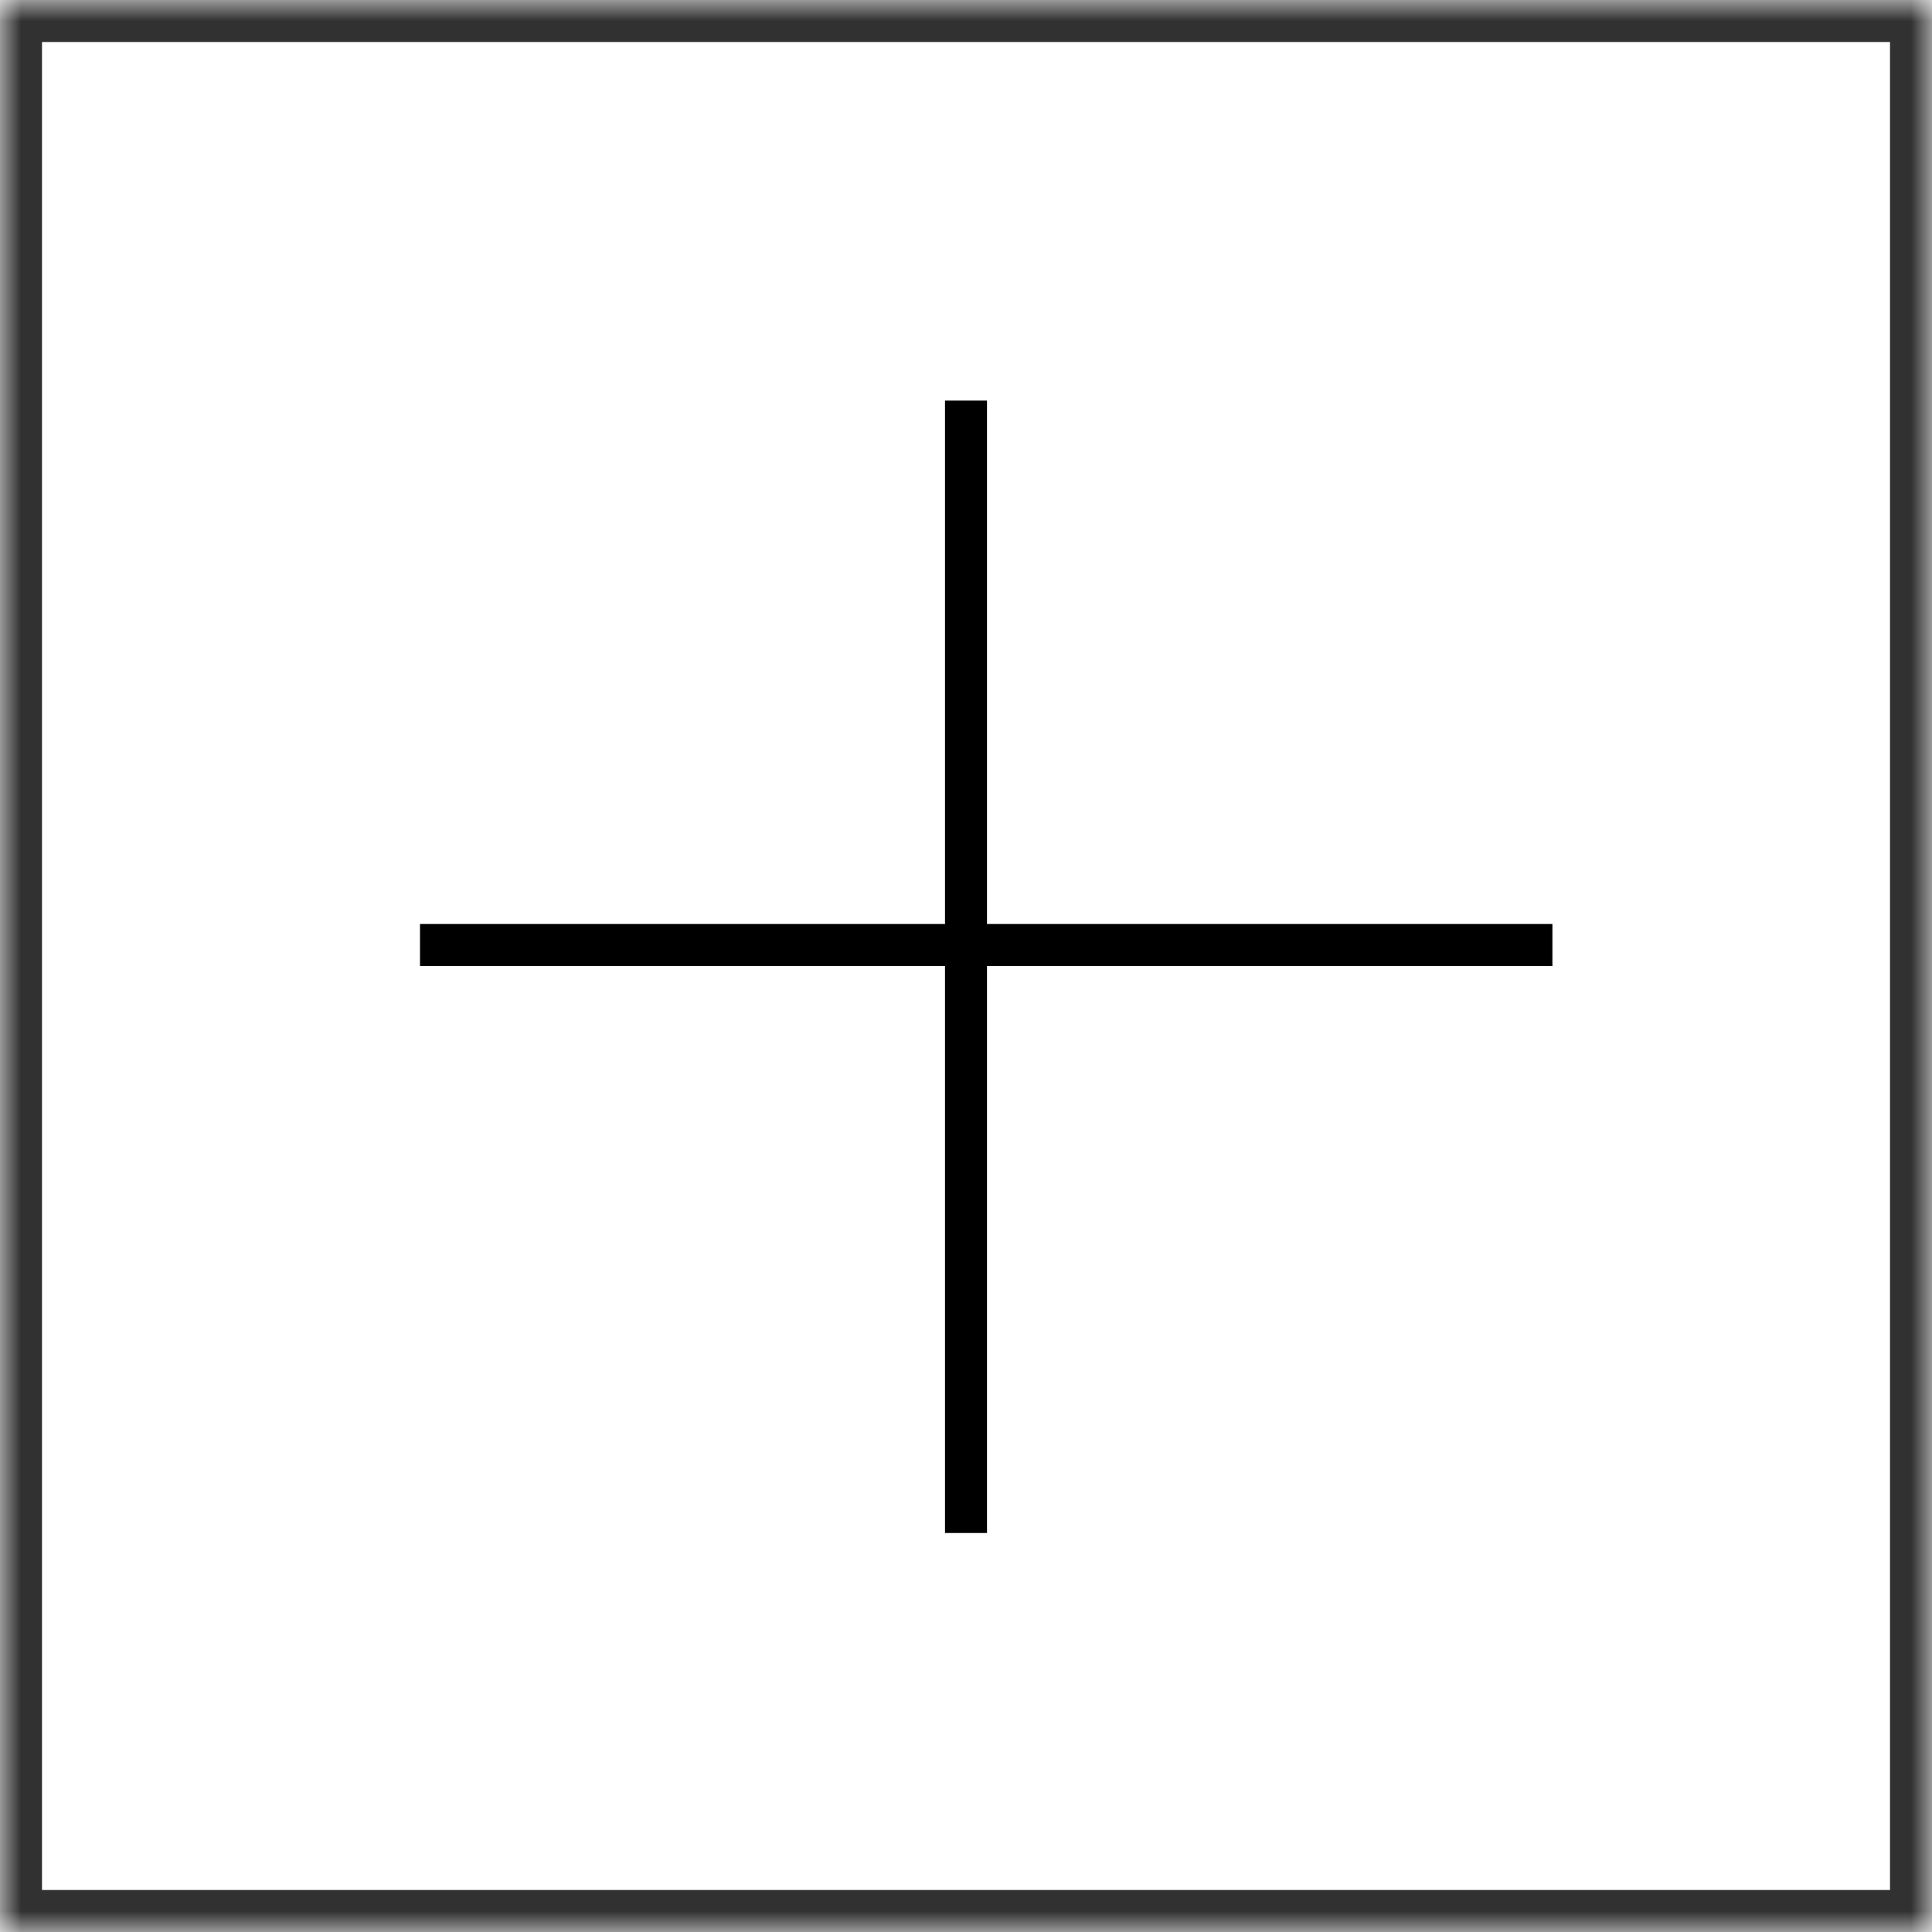 <svg class="plus-box" viewBox="71 106 46 46" xmlns="http://www.w3.org/2000/svg" xmlns:xlink="http://www.w3.org/1999/xlink">
	<defs>
		<path id="a" d="M0 0h46v46H0z"/>
		<mask id="b" x="0" y="0" width="46" height="46" fill="#fff">
			<use xlink:href="#a"/>
		</mask>
	</defs>
	<g fill="none" fill-rule="evenodd" transform="translate(71 106)">
		<path d="M36.462 22.5H10.5M23 10.038V36" stroke="#000" stroke-linecap="square"/>
		<use stroke="#313131" mask="url(#b)" stroke-width="2" xlink:href="#a"/>
	</g>
</svg>
